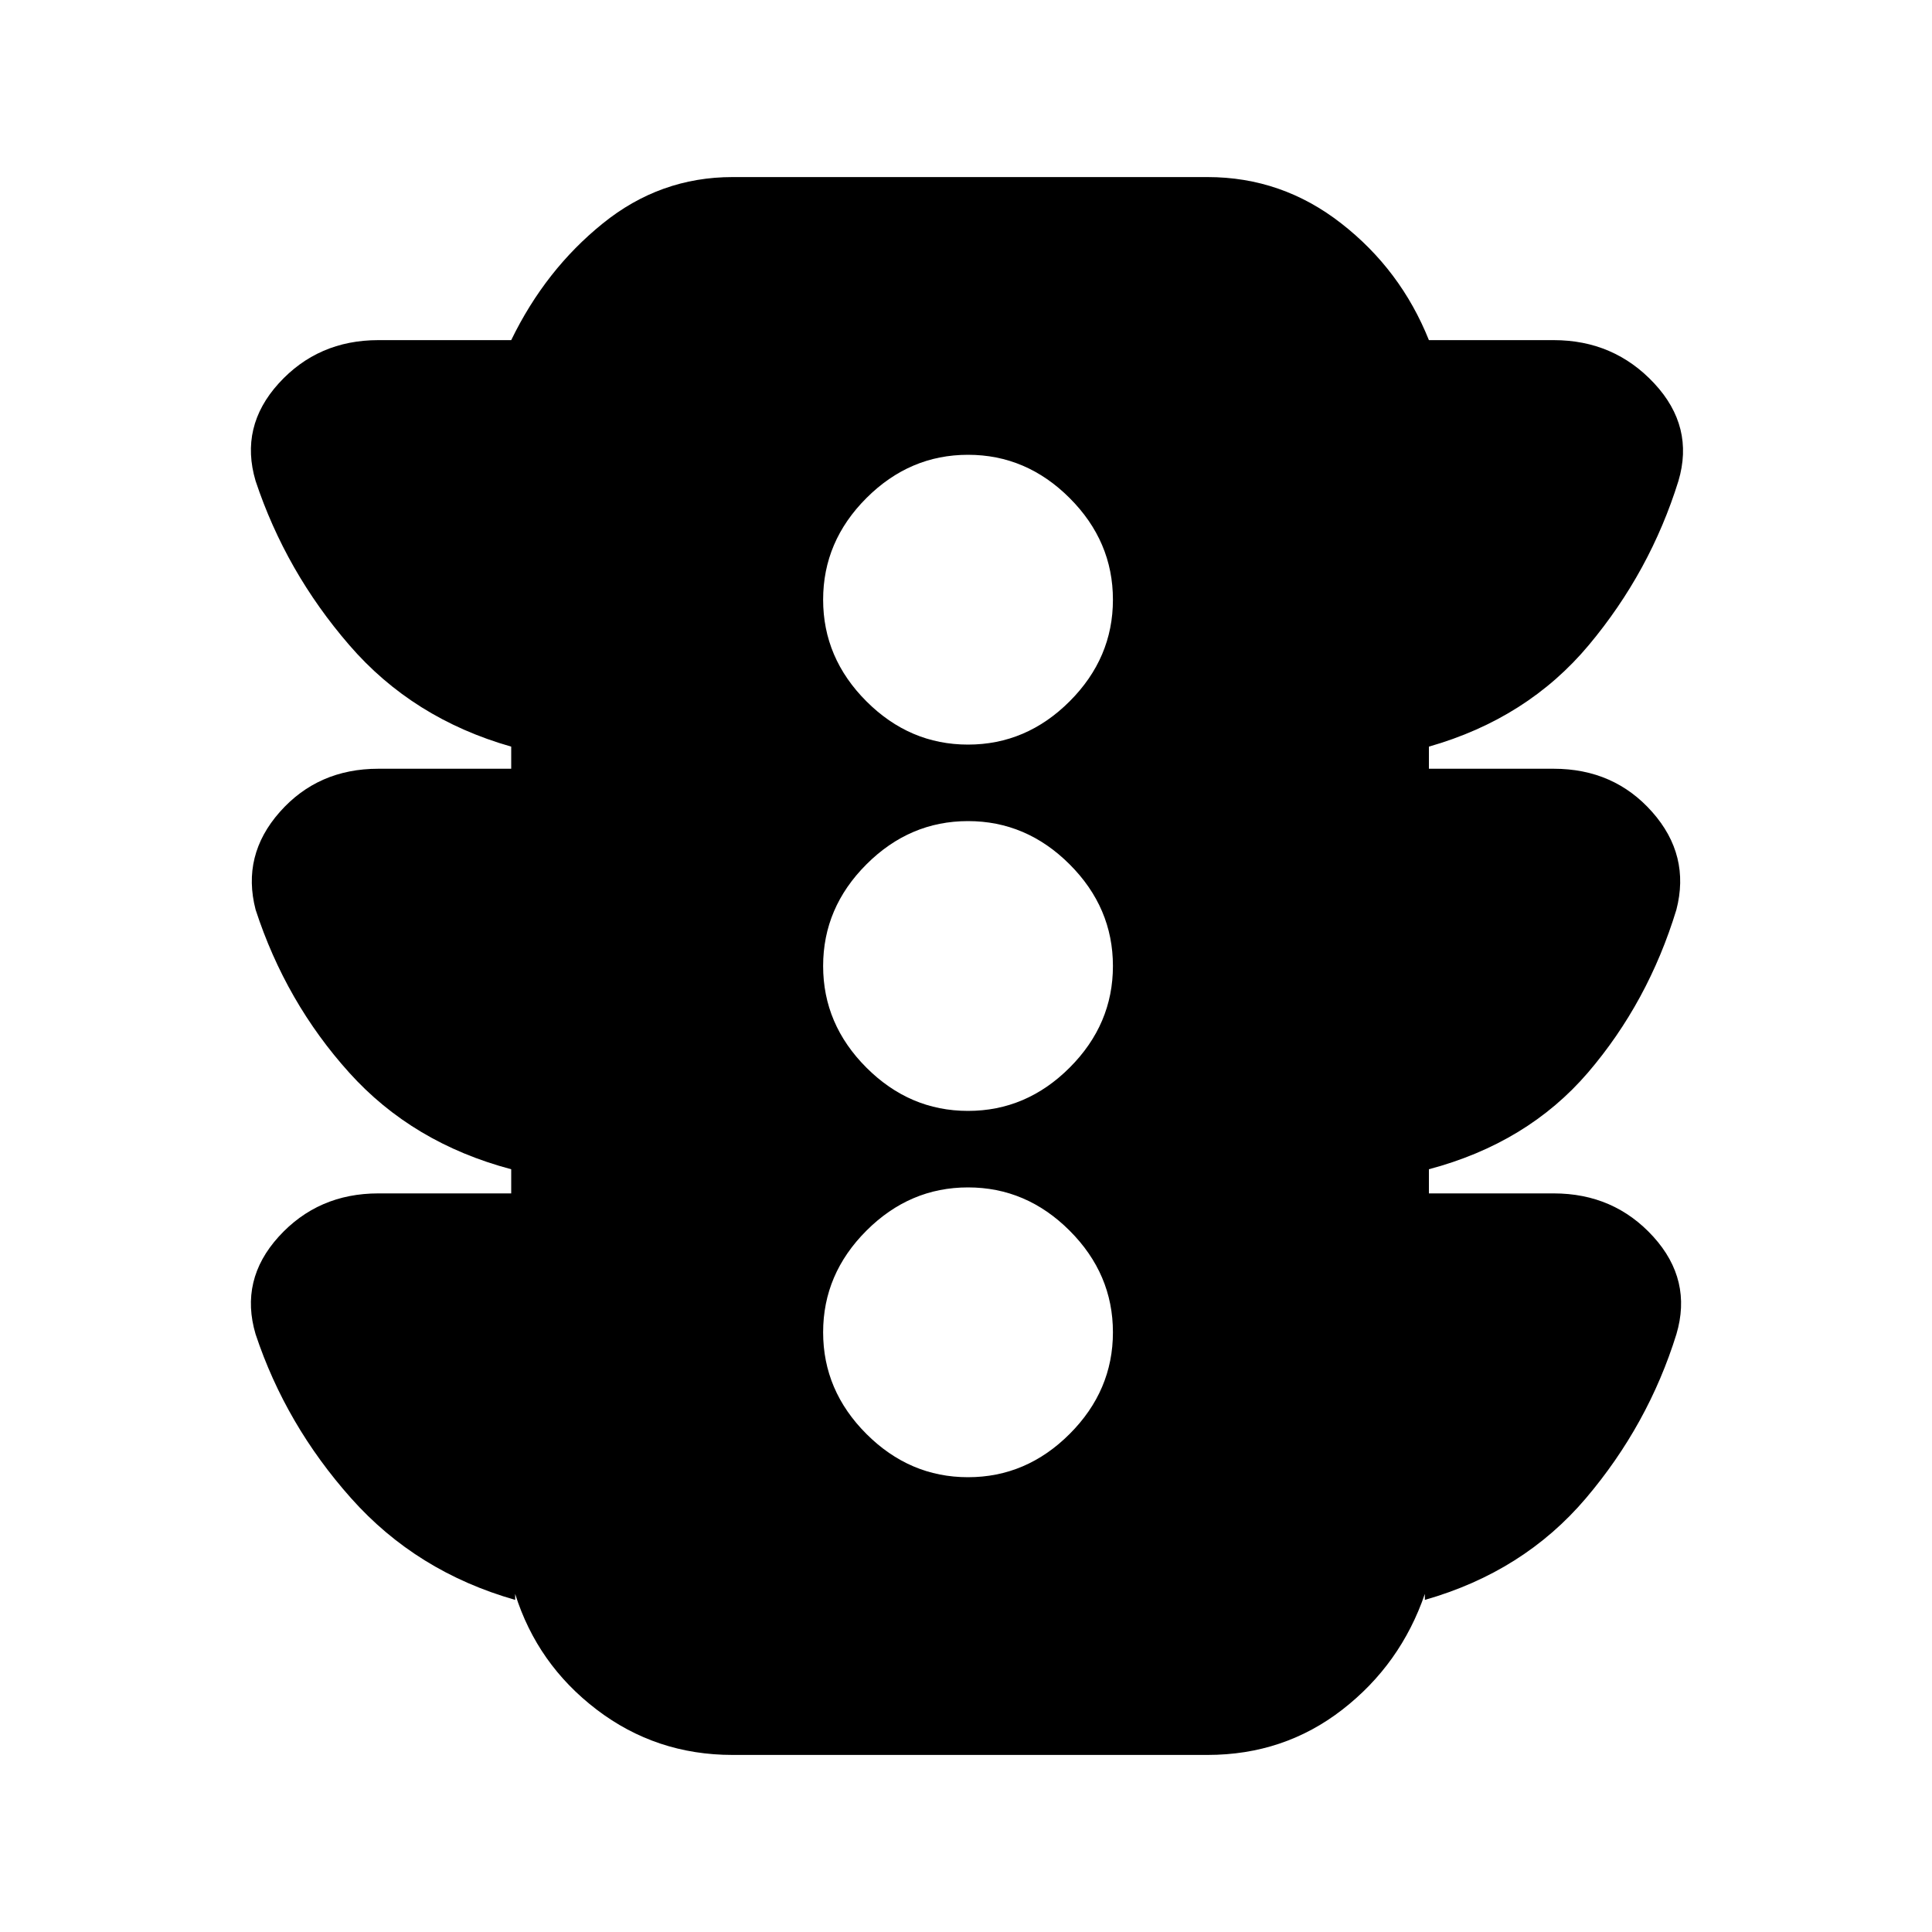 <svg xmlns="http://www.w3.org/2000/svg" height="20" width="20"><path d="M10.021 15.292q.604 0 1.052-.448.448-.448.448-1.052 0-.604-.448-1.052-.448-.448-1.052-.448-.604 0-1.052.448-.448.448-.448 1.052 0 .604.448 1.052.448.448 1.052.448Zm0-3.792q.604 0 1.052-.448.448-.448.448-1.052 0-.604-.448-1.052-.448-.448-1.052-.448-.604 0-1.052.448-.448.448-.448 1.052 0 .604.448 1.052.448.448 1.052.448Zm0-3.792q.604 0 1.052-.448.448-.448.448-1.052 0-.604-.448-1.052-.448-.448-1.052-.448-.604 0-1.052.448-.448.448-.448 1.052 0 .604.448 1.052.448.448 1.052.448ZM7.583 18.167q-.791 0-1.406-.469-.615-.469-.844-1.198v.062q-1.021-.291-1.698-1.052-.677-.76-.989-1.698-.167-.562.239-1.01.407-.448 1.032-.448h1.375v-.25q-1.021-.271-1.677-1-.657-.729-.969-1.687-.146-.563.25-1.011.396-.448 1.021-.448h1.375v-.229q-1.021-.291-1.677-1.052-.657-.76-.969-1.698-.167-.562.239-1.01.407-.448 1.032-.448h1.375q.354-.729.948-1.208.593-.48 1.343-.48H12.5q.771 0 1.385.48.615.479.907 1.208h1.291q.625 0 1.042.448.417.448.25 1.01-.292.938-.927 1.698-.636.761-1.656 1.052v.229h1.291q.625 0 1.021.448.396.448.25 1.011-.292.958-.916 1.687-.626.729-1.646 1v.25h1.291q.625 0 1.032.448.406.448.239 1.01-.292.938-.937 1.698-.646.761-1.667 1.052V16.5q-.25.729-.854 1.198t-1.396.469Z"/></svg>